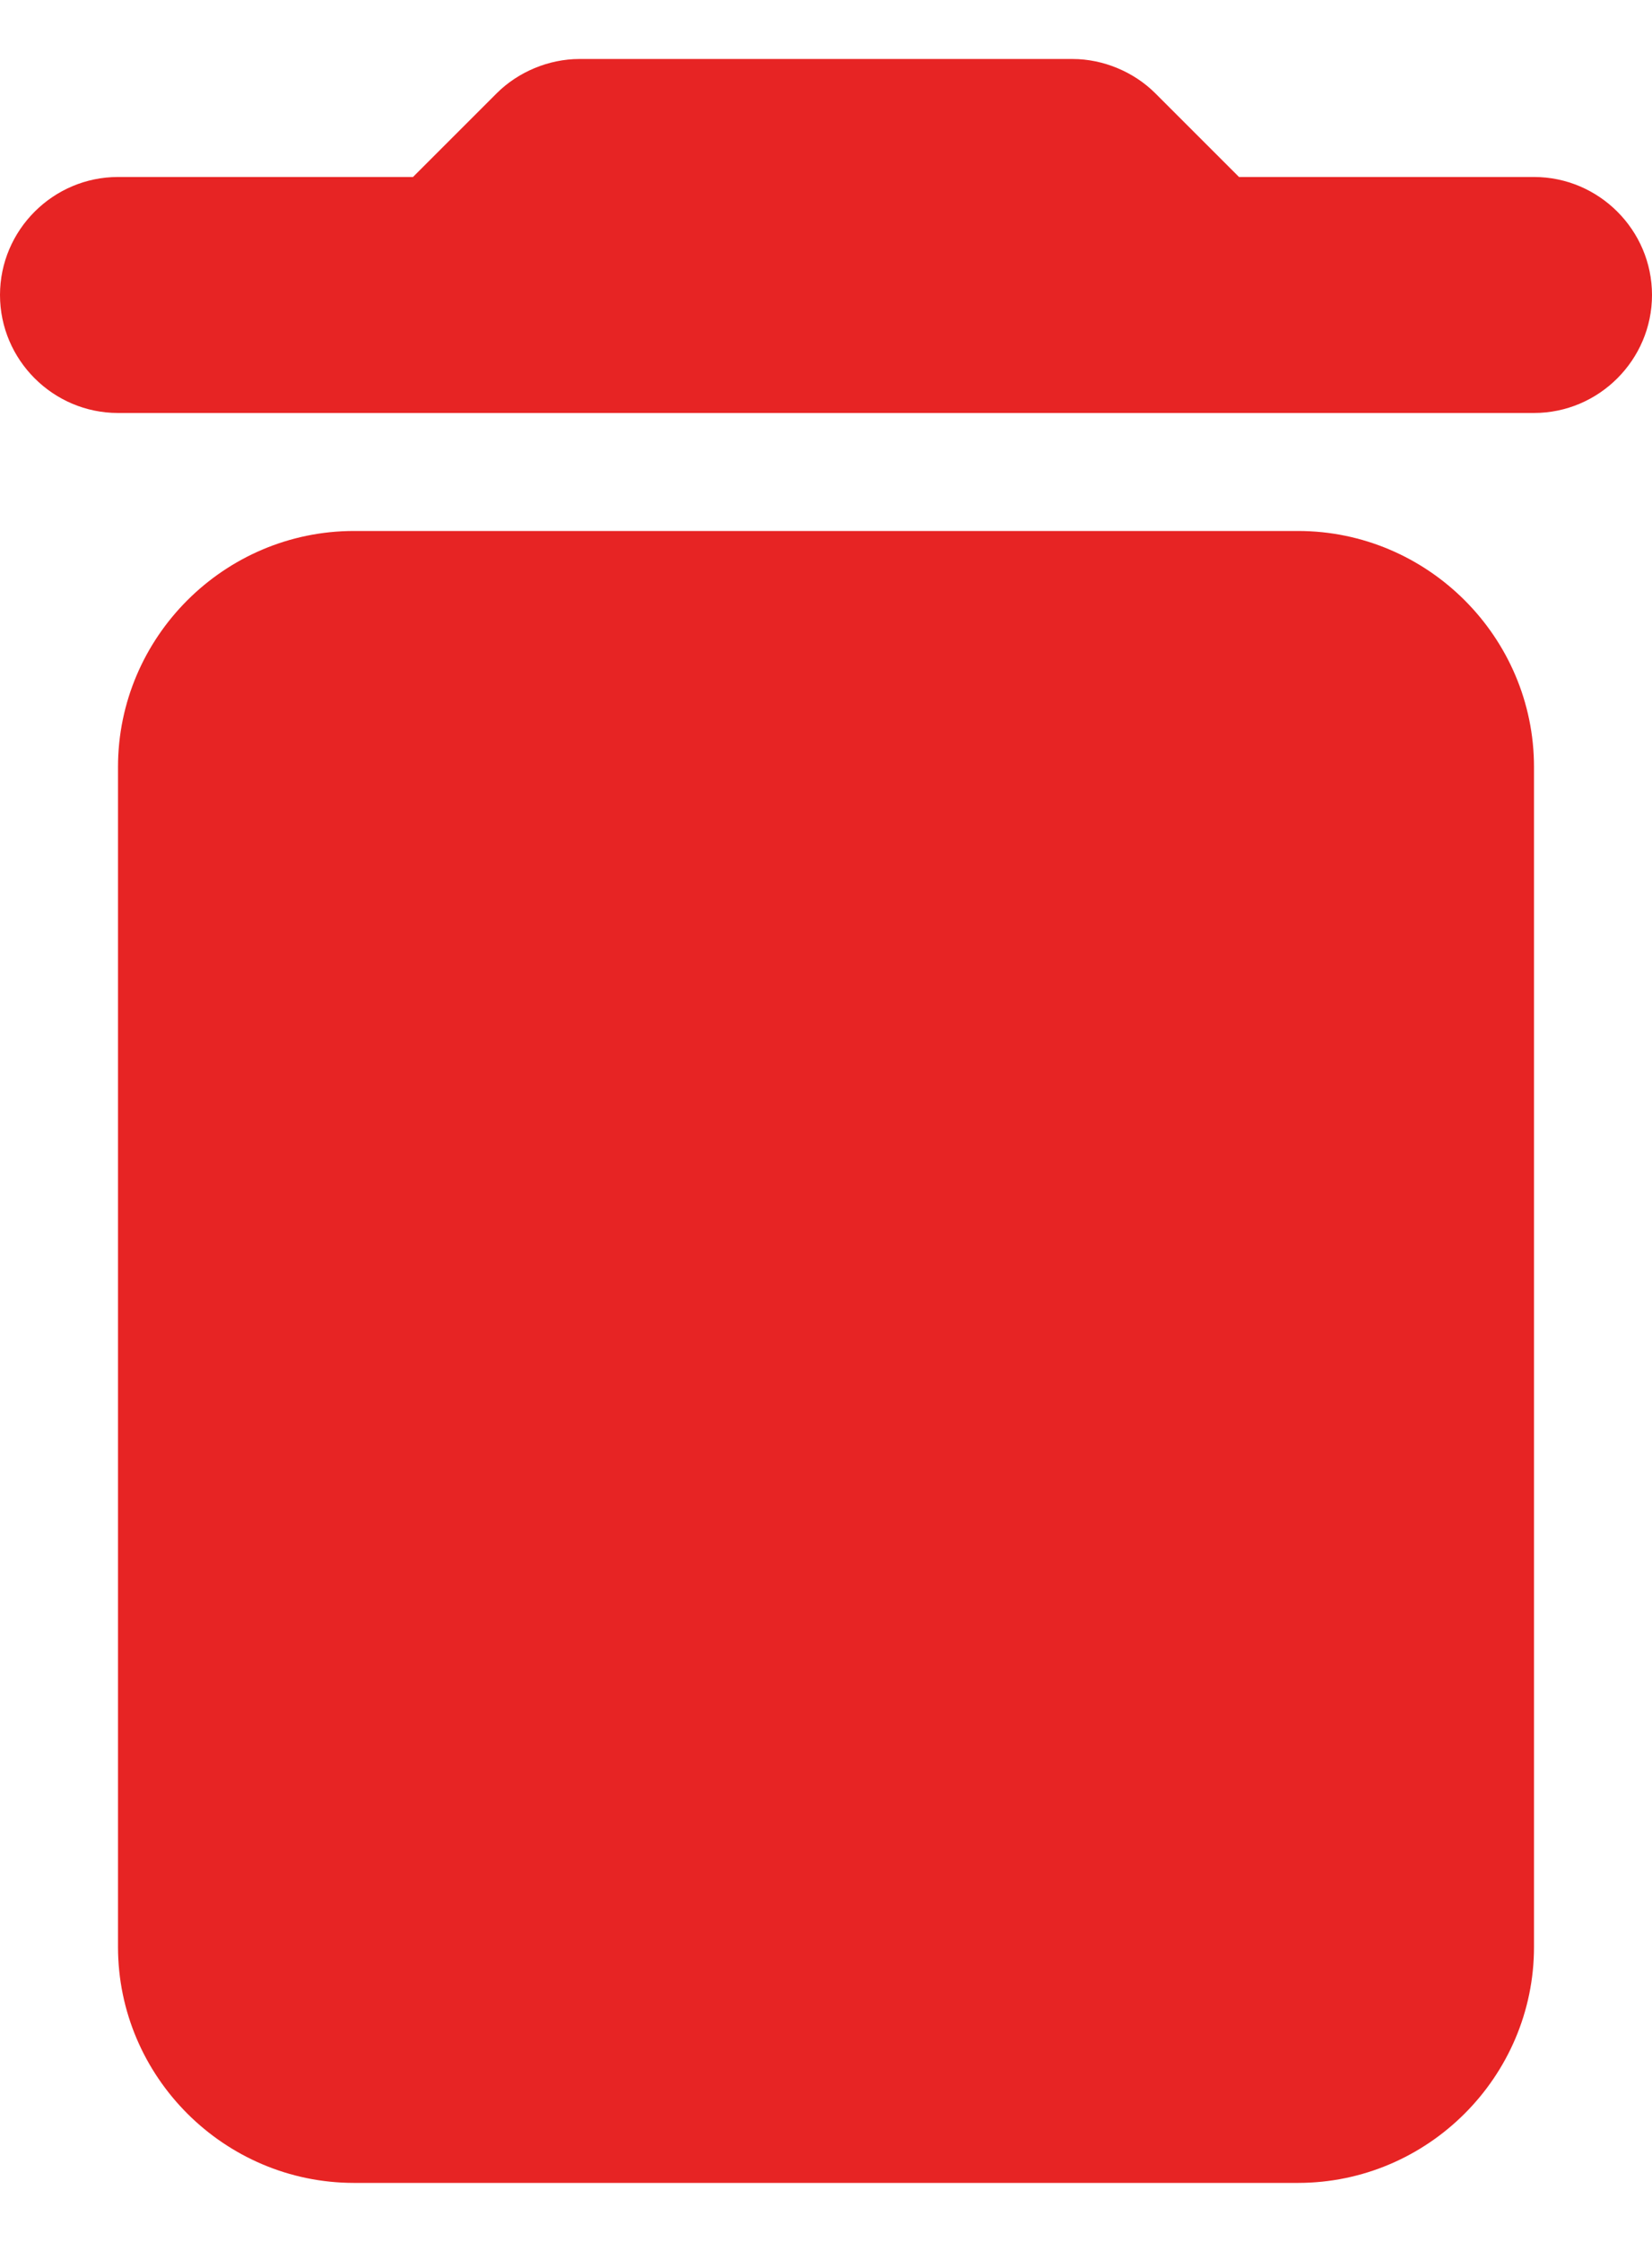 <svg width="14" height="19" viewBox="0 0 14 19" fill="none" xmlns="http://www.w3.org/2000/svg">
<path d="M1 16.5C1 17.6 1.9 18.5 3 18.5H11C12.1 18.5 13 17.6 13 16.5V6.5C13 5.4 12.1 4.5 11 4.5H3C1.9 4.5 1 5.4 1 6.5V16.5ZM13 1.5H10.5L9.79 0.79C9.61 0.61 9.35 0.5 9.09 0.5H4.91C4.65 0.5 4.39 0.61 4.21 0.79L3.5 1.5H1C0.45 1.5 0 1.95 0 2.5C0 3.05 0.45 3.5 1 3.5H13C13.55 3.5 14 3.05 14 2.5C14 1.95 13.55 1.5 13 1.5Z" fill="#E72424"/>
</svg>
